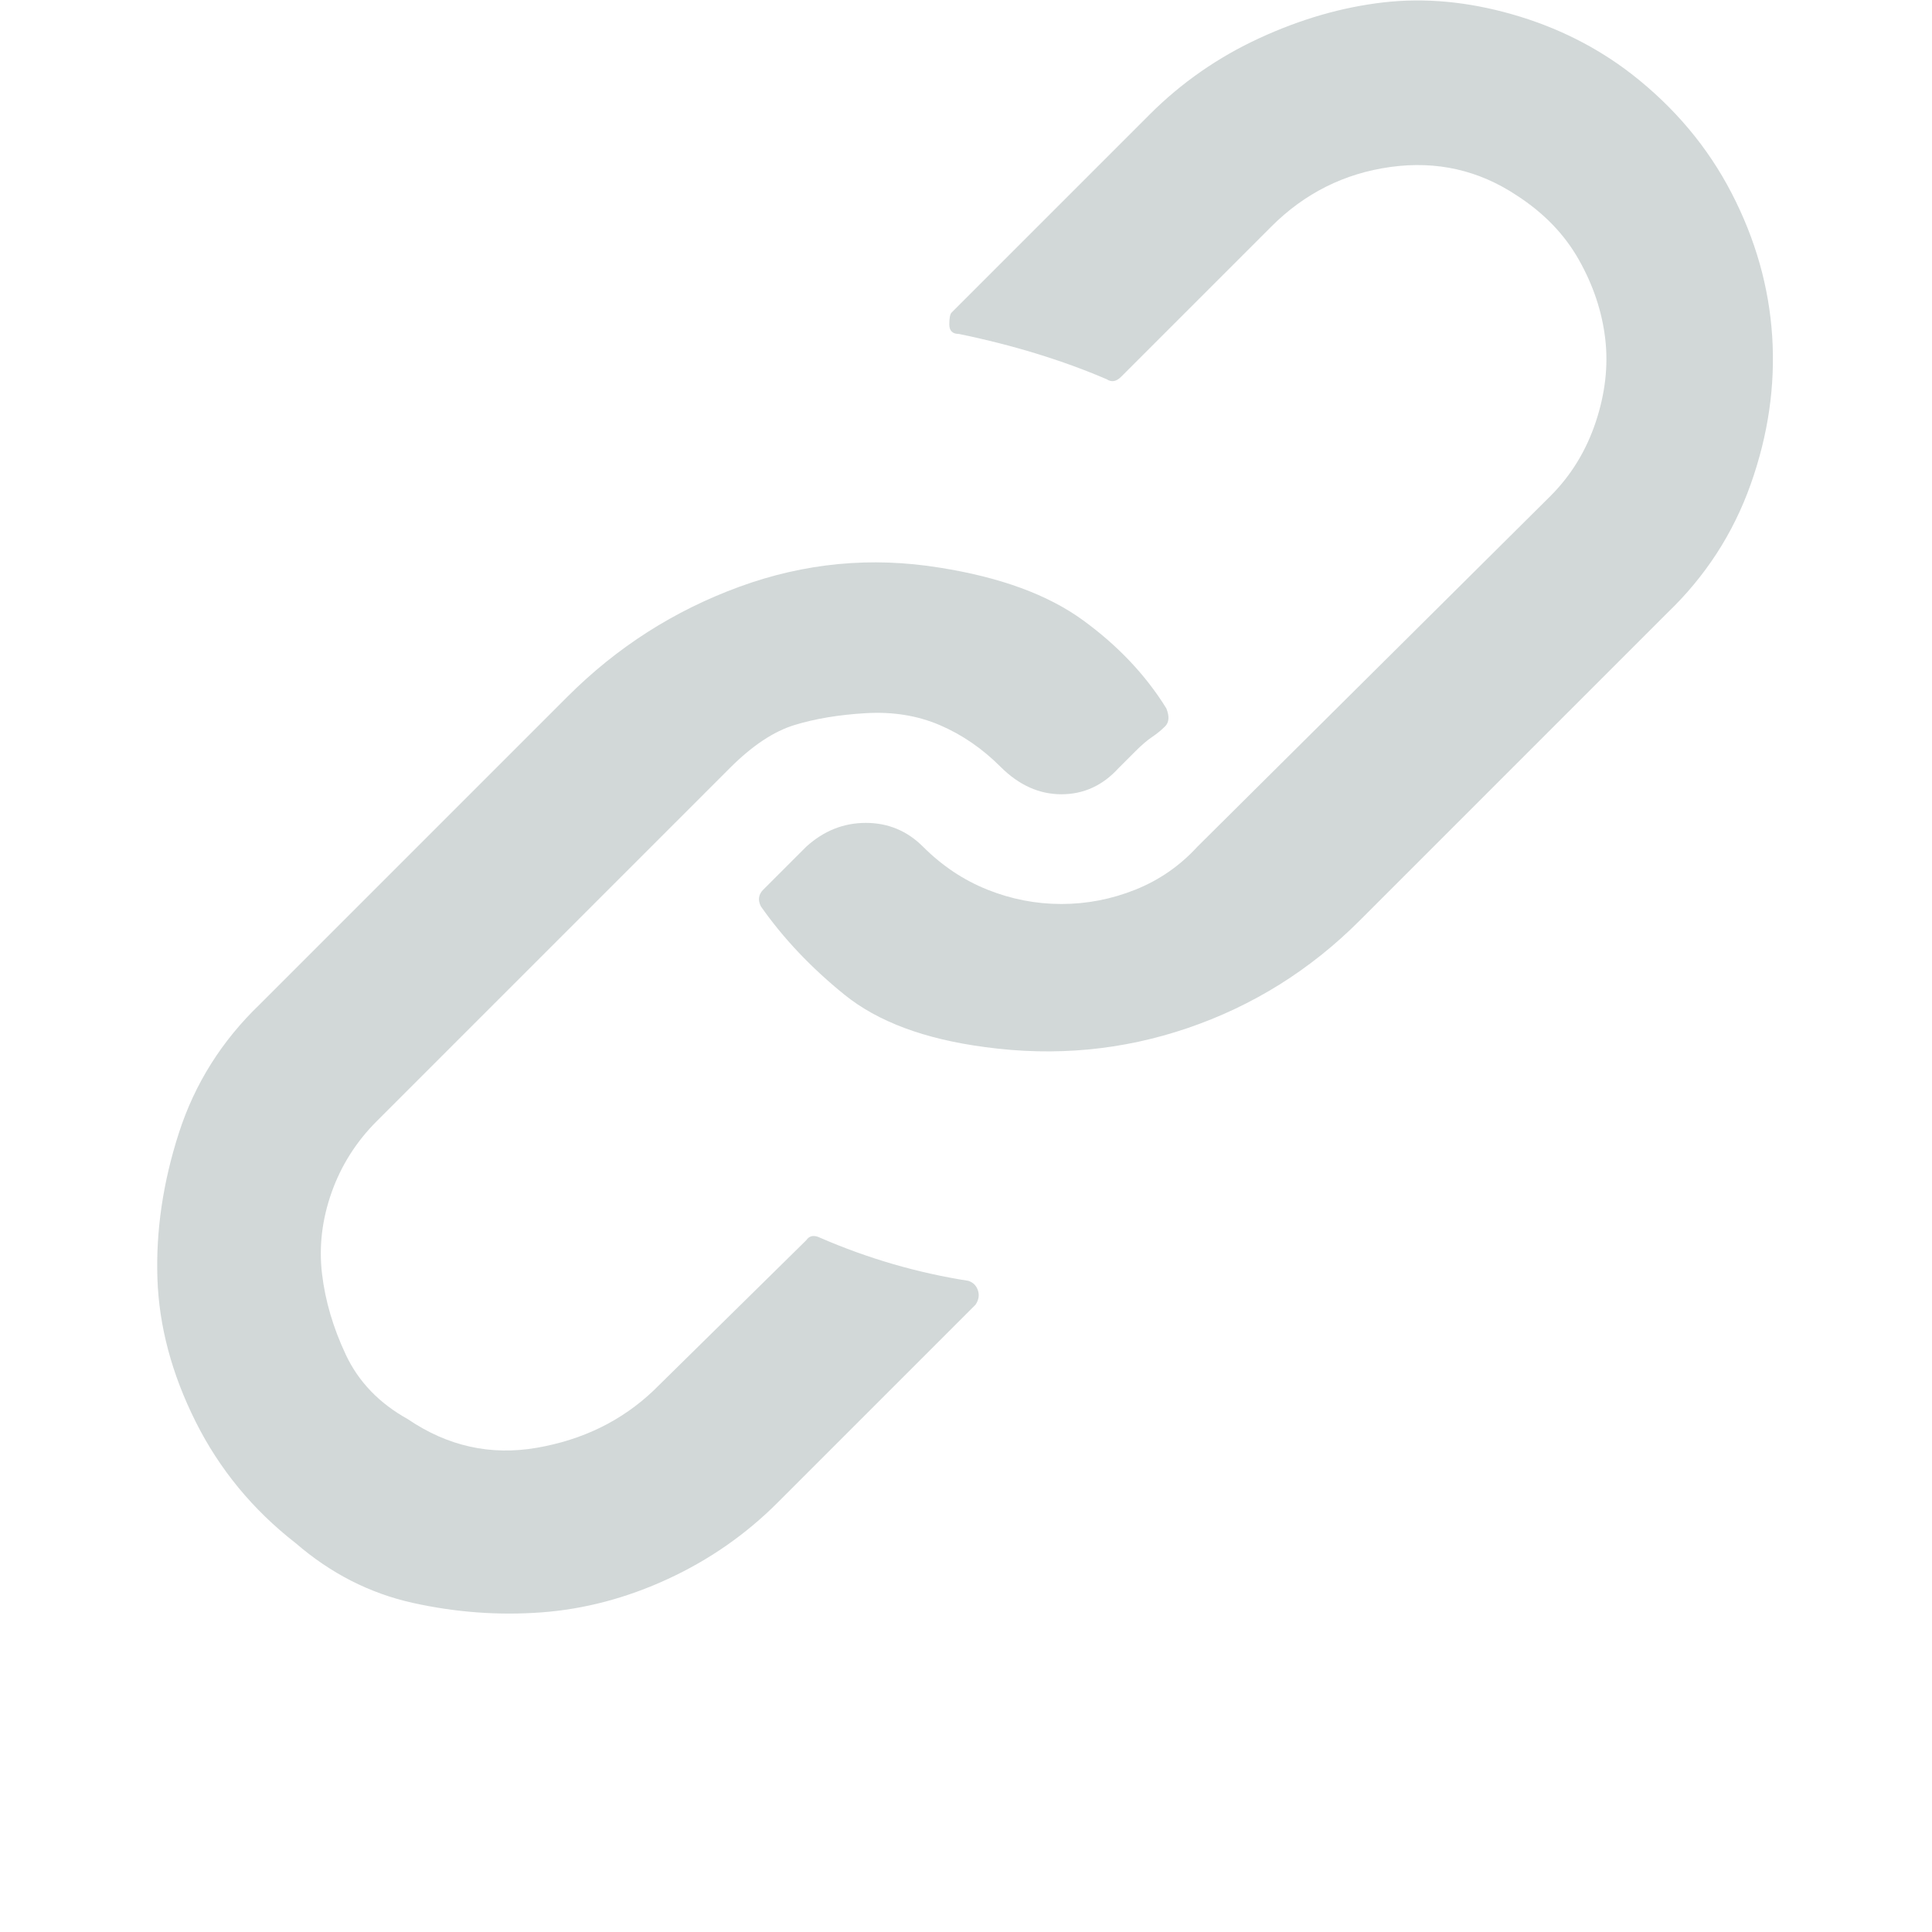 <svg xmlns="http://www.w3.org/2000/svg" xmlns:xlink="http://www.w3.org/1999/xlink" aria-hidden="true" width="22" height="22" style="-ms-transform: rotate(360deg); -webkit-transform: rotate(360deg); transform: rotate(360deg);" preserveAspectRatio="xMidYMid meet" viewBox="0 0 680 810"><path d="M341 537q3 1 4 4t-1 6l-83 83q-20 20-46 32t-53 14-54-4-49-25q-27-21-42-51T1 536t9-61 34-54l129-129q31-31 72-46t84-8q38 6 60 22t35 37q2 5-.5 7.5T418 309t-7 6l-7 7q-10 11-24 11t-25.5-11.5T329 304t-31-5-30 5-27 18L93 470q-13 13-19 30t-4 34 10 34 26 27q25 17 54 12t49-24l64-63q2-3 6-1 30 13 62 18zM619 31q27 21 42 50t17 60-9 62-35 54L505 386q-31 31-72 45t-85 8q-38-5-59-22t-35-37q-2-4 1-7l18-18q11-10 25-10t24 10q12 12 27 18t31 6 31-6 26-18l148-147q13-13 19-31t4-35-11-33-26-27q-24-16-53-12t-50 25l-63 63q-3 3-6 1-28-12-62-19-4 0-4-4t1-5l83-83q20-20 46-32t52-15 54 5 50 25z" fill="#d2d8d8"/></svg>
